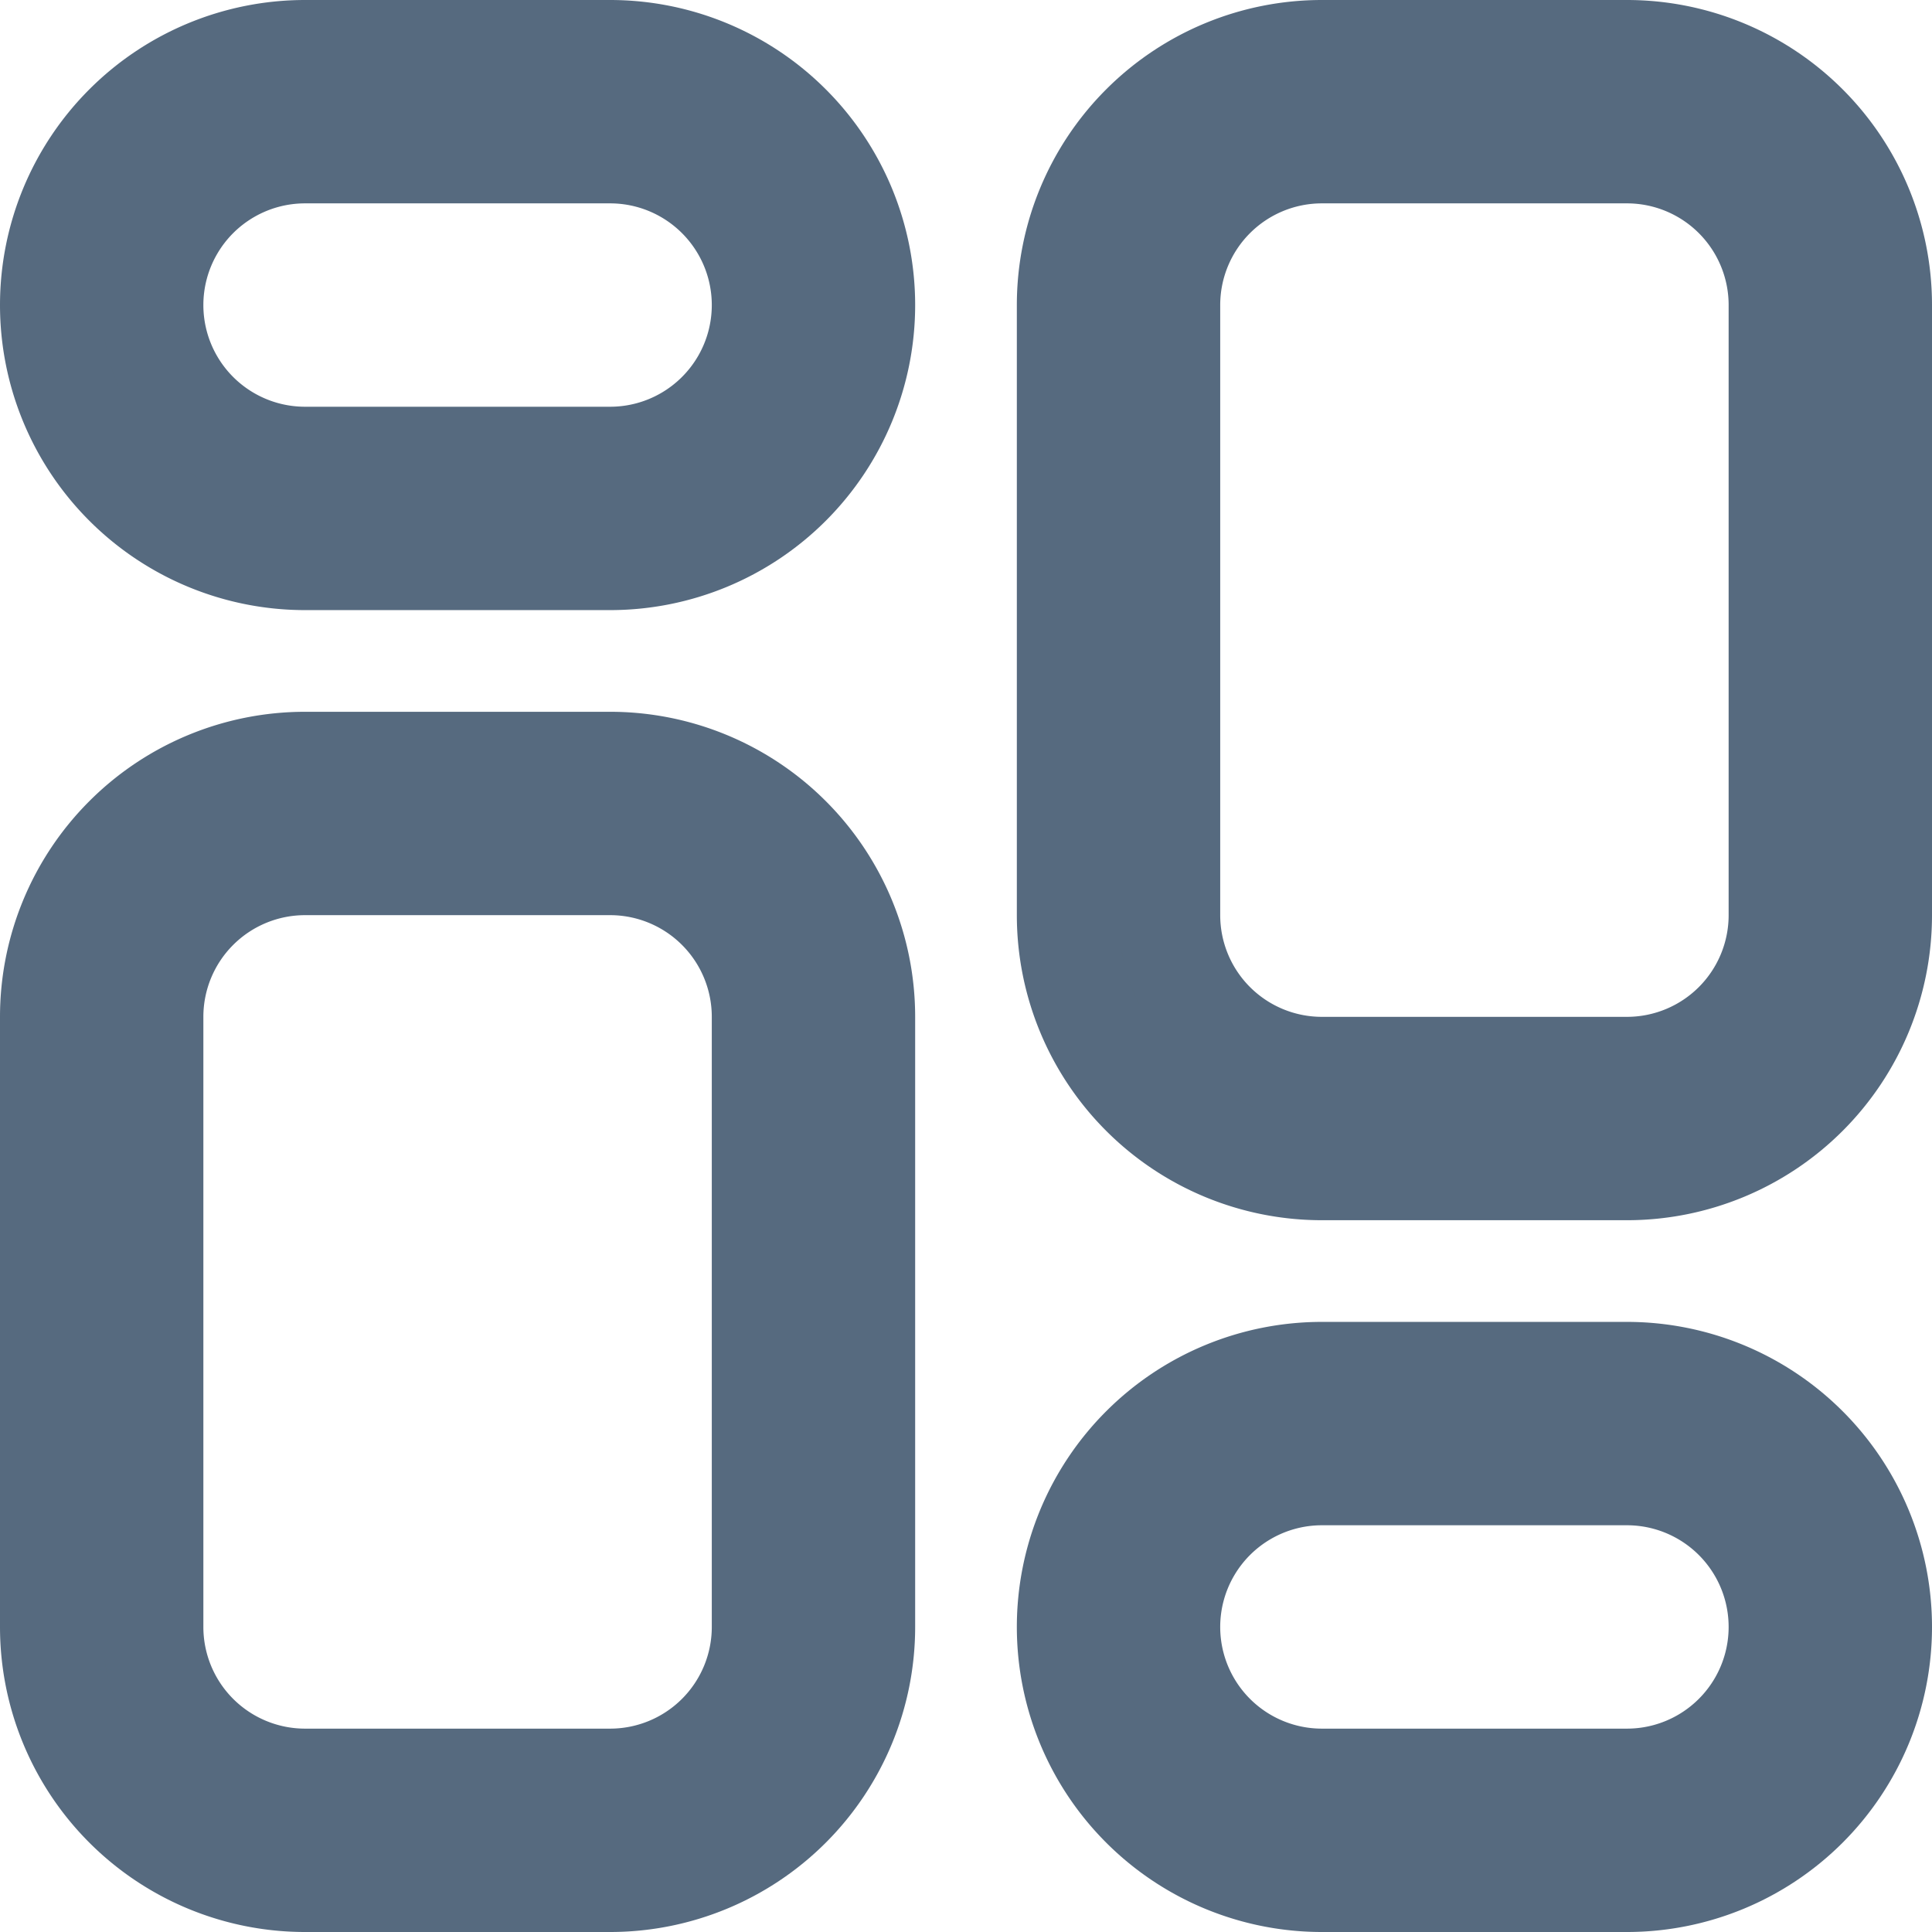 <svg xmlns="http://www.w3.org/2000/svg" width="19" height="19" viewBox="0 0 19 19"><g transform="translate(3959 -561)"><path d="M8.5,3h-3a2.5,2.5,0,0,0,0,5h3a2.5,2.5,0,0,0,0-5Zm0,4h-3a1.5,1.5,0,1,1,0-3h3a1.5,1.5,0,0,1,0,3Zm0,3h-3A2.5,2.5,0,0,0,3,12.5v6A2.5,2.5,0,0,0,5.5,21h3A2.5,2.5,0,0,0,11,18.5v-6A2.5,2.5,0,0,0,8.5,10ZM10,18.5A1.5,1.5,0,0,1,8.5,20h-3A1.5,1.5,0,0,1,4,18.5v-6A1.5,1.5,0,0,1,5.5,11h3A1.5,1.5,0,0,1,10,12.5ZM18.5,16h-3a2.5,2.5,0,0,0,0,5h3a2.5,2.5,0,1,0,0-5Zm0,4h-3a1.5,1.5,0,0,1,0-3h3a1.5,1.5,0,0,1,0,3Zm0-17h-3A2.5,2.5,0,0,0,13,5.5v6A2.5,2.5,0,0,0,15.5,14h3A2.5,2.5,0,0,0,21,11.5v-6A2.5,2.5,0,0,0,18.5,3ZM20,11.5A1.5,1.5,0,0,1,18.5,13h-3A1.5,1.5,0,0,1,14,11.5v-6A1.5,1.5,0,0,1,15.5,4h3A1.5,1.5,0,0,1,20,5.5Z" transform="translate(-3961.5 558.5)" fill="#566a7f"/><path d="M5.5,2.5h3a3,3,0,1,1,0,6h-3a3,3,0,0,1,0-6Zm3,4a1,1,0,0,0,0-2h-3a1,1,0,0,0,0,2Zm0,1h-3a2,2,0,0,1-2-2,2,2,0,0,0,2,2h3a2,2,0,0,0,2-2A2,2,0,0,1,8.5,7.5Zm7-5h3a3,3,0,0,1,3,3v6a3,3,0,0,1-3,3h-3a3,3,0,0,1-3-3v-6A3,3,0,0,1,15.5,2.5Zm3,10a1,1,0,0,0,1-1v-6a1,1,0,0,0-1-1h-3a1,1,0,0,0-1,1v6a1,1,0,0,0,1,1Zm0,1a2,2,0,0,0,2-2v0a2,2,0,0,1-2,2h-3a2,2,0,0,1-2-2,2,2,0,0,0,2,2Zm-13-4h3a3,3,0,0,1,3,3v6a3,3,0,0,1-3,3h-3a3,3,0,0,1-3-3v-6A3,3,0,0,1,5.5,9.5Zm3,10a1,1,0,0,0,1-1v-6a1,1,0,0,0-1-1h-3a1,1,0,0,0-1,1v6a1,1,0,0,0,1,1Zm0,1a2,2,0,0,0,2-2v0a2,2,0,0,1-2,2h-3a2,2,0,0,1-2-2,2,2,0,0,0,2,2Zm7-5h3a3,3,0,0,1,0,6h-3a3,3,0,0,1,0-6Zm3,4a1,1,0,0,0,0-2h-3a1,1,0,0,0,0,2Zm0,1h-3a2,2,0,0,1-2-2,2,2,0,0,0,2,2h3a2,2,0,0,0,2-2A2,2,0,0,1,18.5,20.5Z" transform="translate(-3961.5 558.5)" fill="#566a7f"/></g></svg>